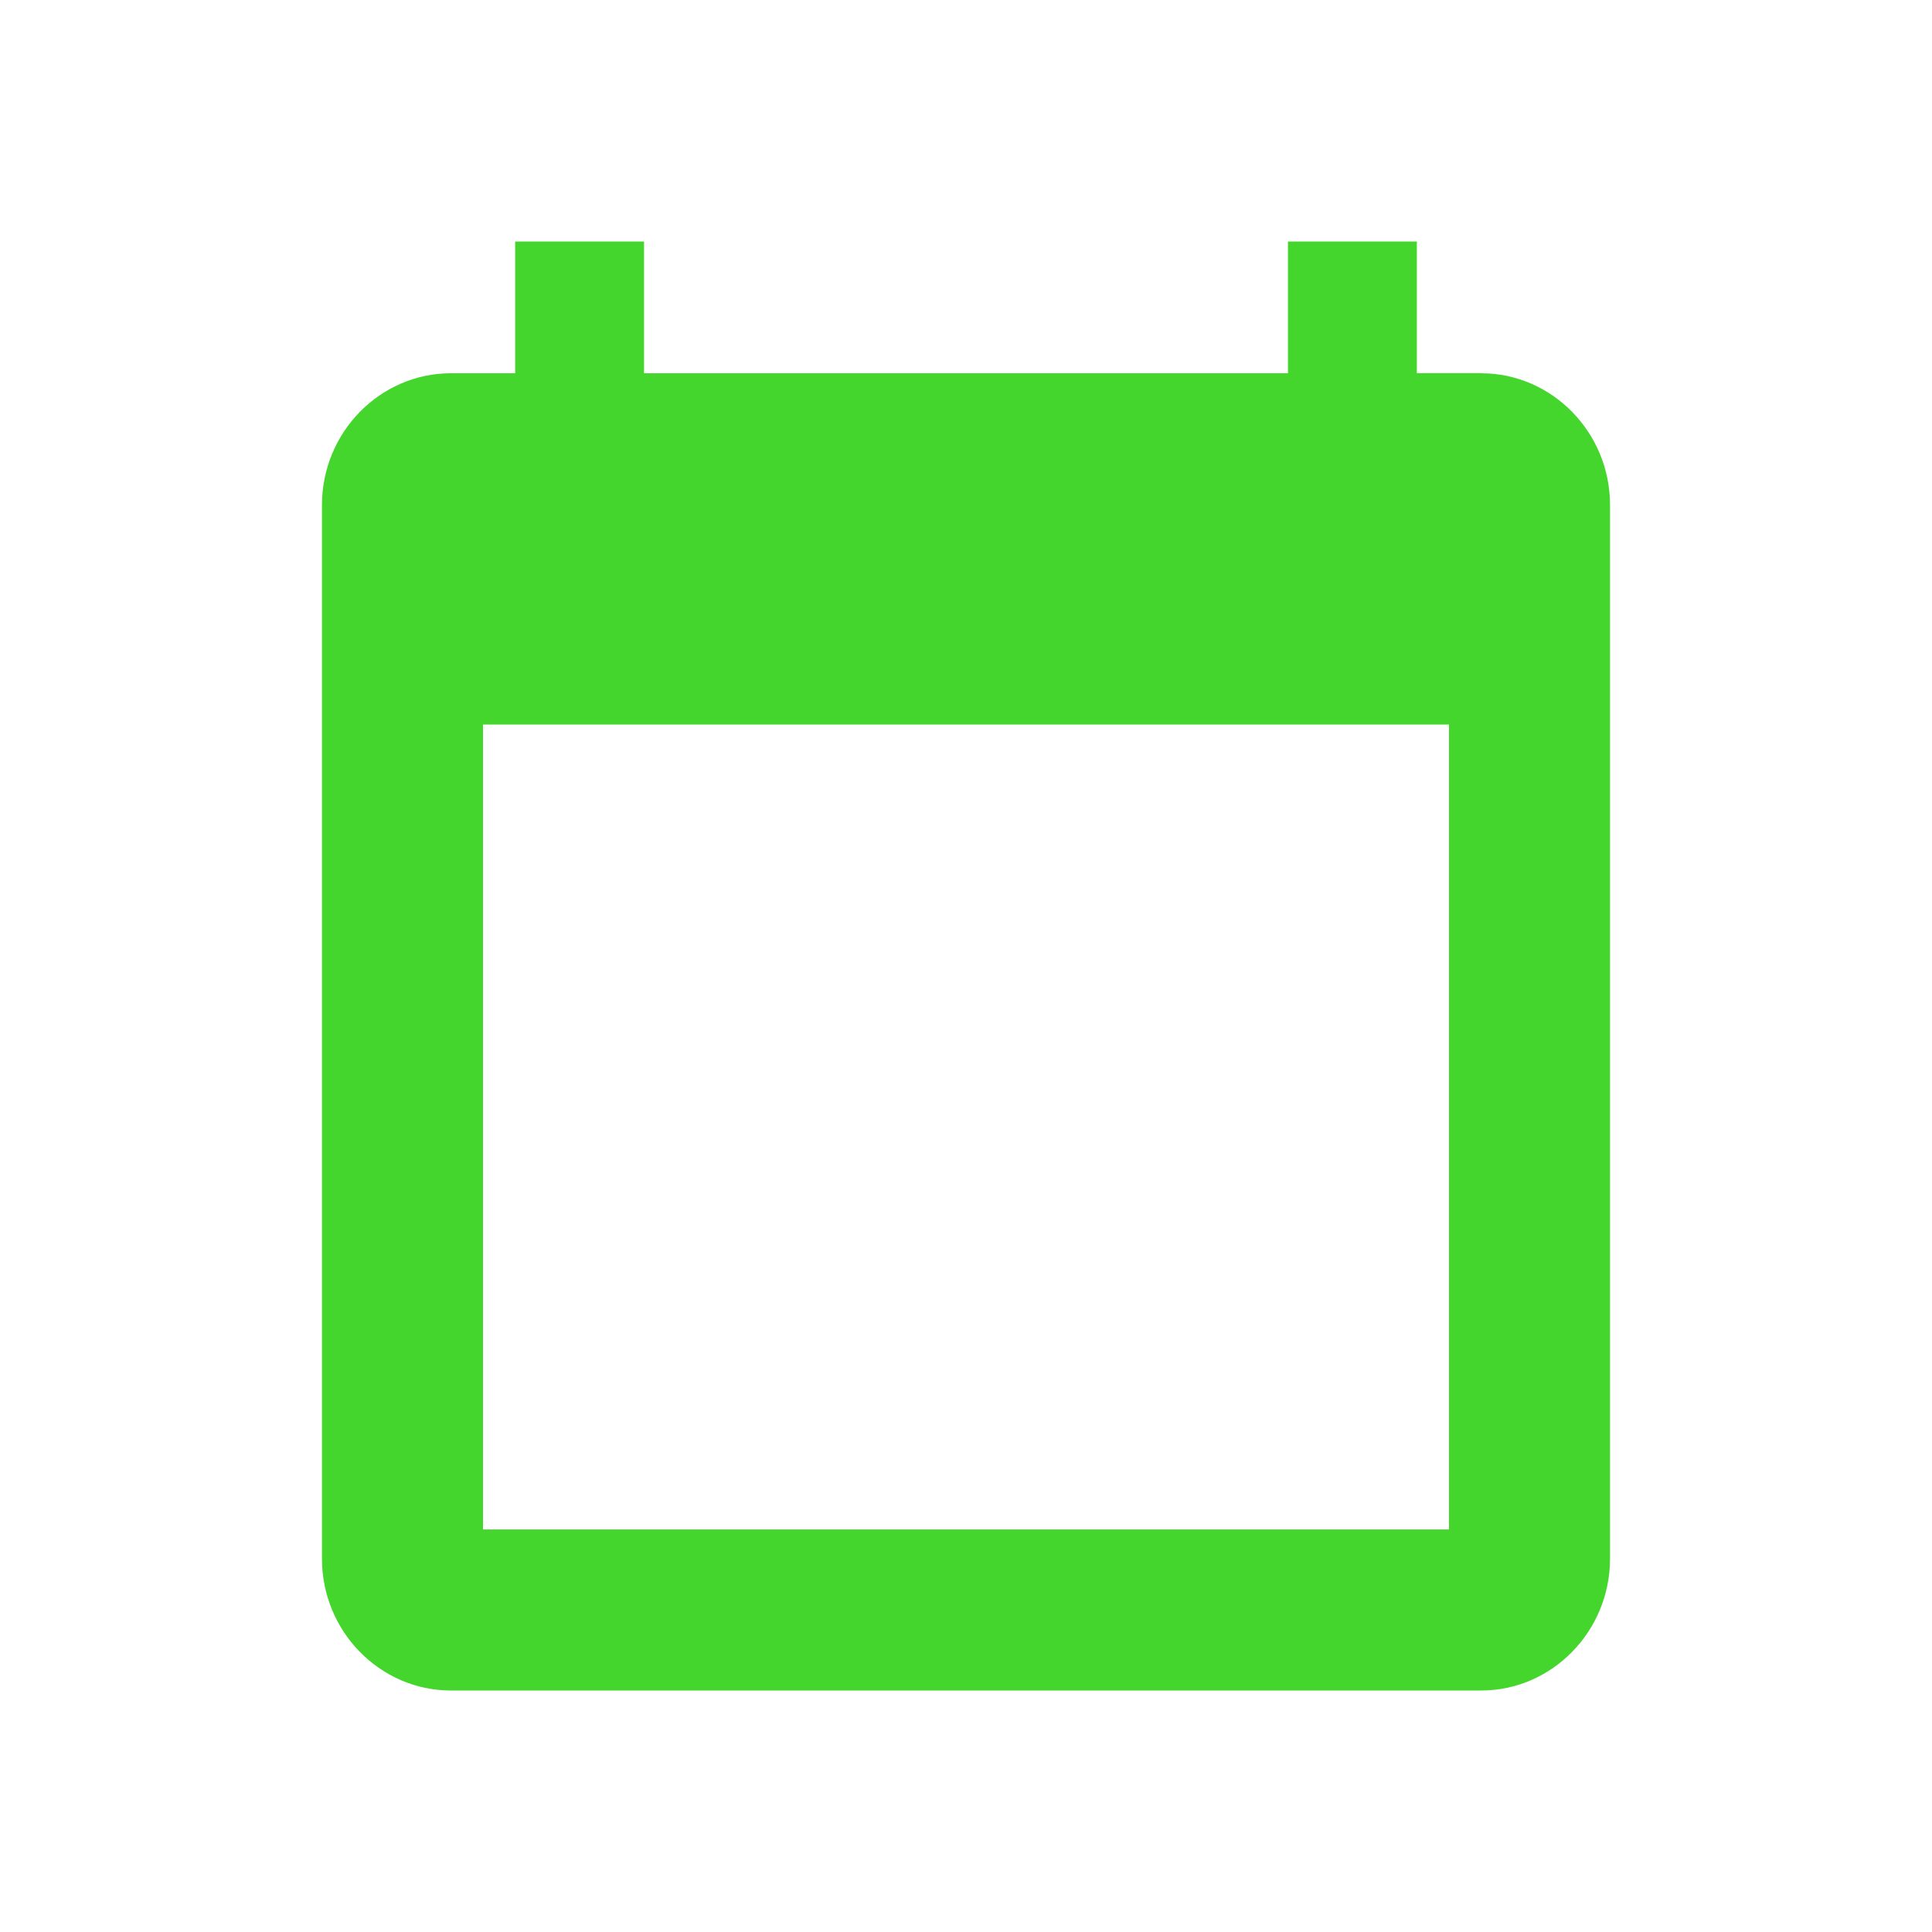 <svg xmlns="http://www.w3.org/2000/svg" width="20" height="20" viewBox="0 0 20 20">
    <g fill="none" fill-rule="evenodd">
        <path d="M0 0h20v19.174H0z"/>
        <path fill="rgb(68,214,44)" d="M5 15.833h10V7.5H5v8.333zm10.333-11.97h-.666V2.5h-1.334v1.364H6.667V2.5H5.333v1.364h-.666c-.734 0-1.334.613-1.334 1.363v10.91c0 .75.6 1.363 1.334 1.363h10.666c.734 0 1.334-.614 1.334-1.364V5.227c0-.75-.6-1.363-1.334-1.363z"/>
    </g>
</svg>
